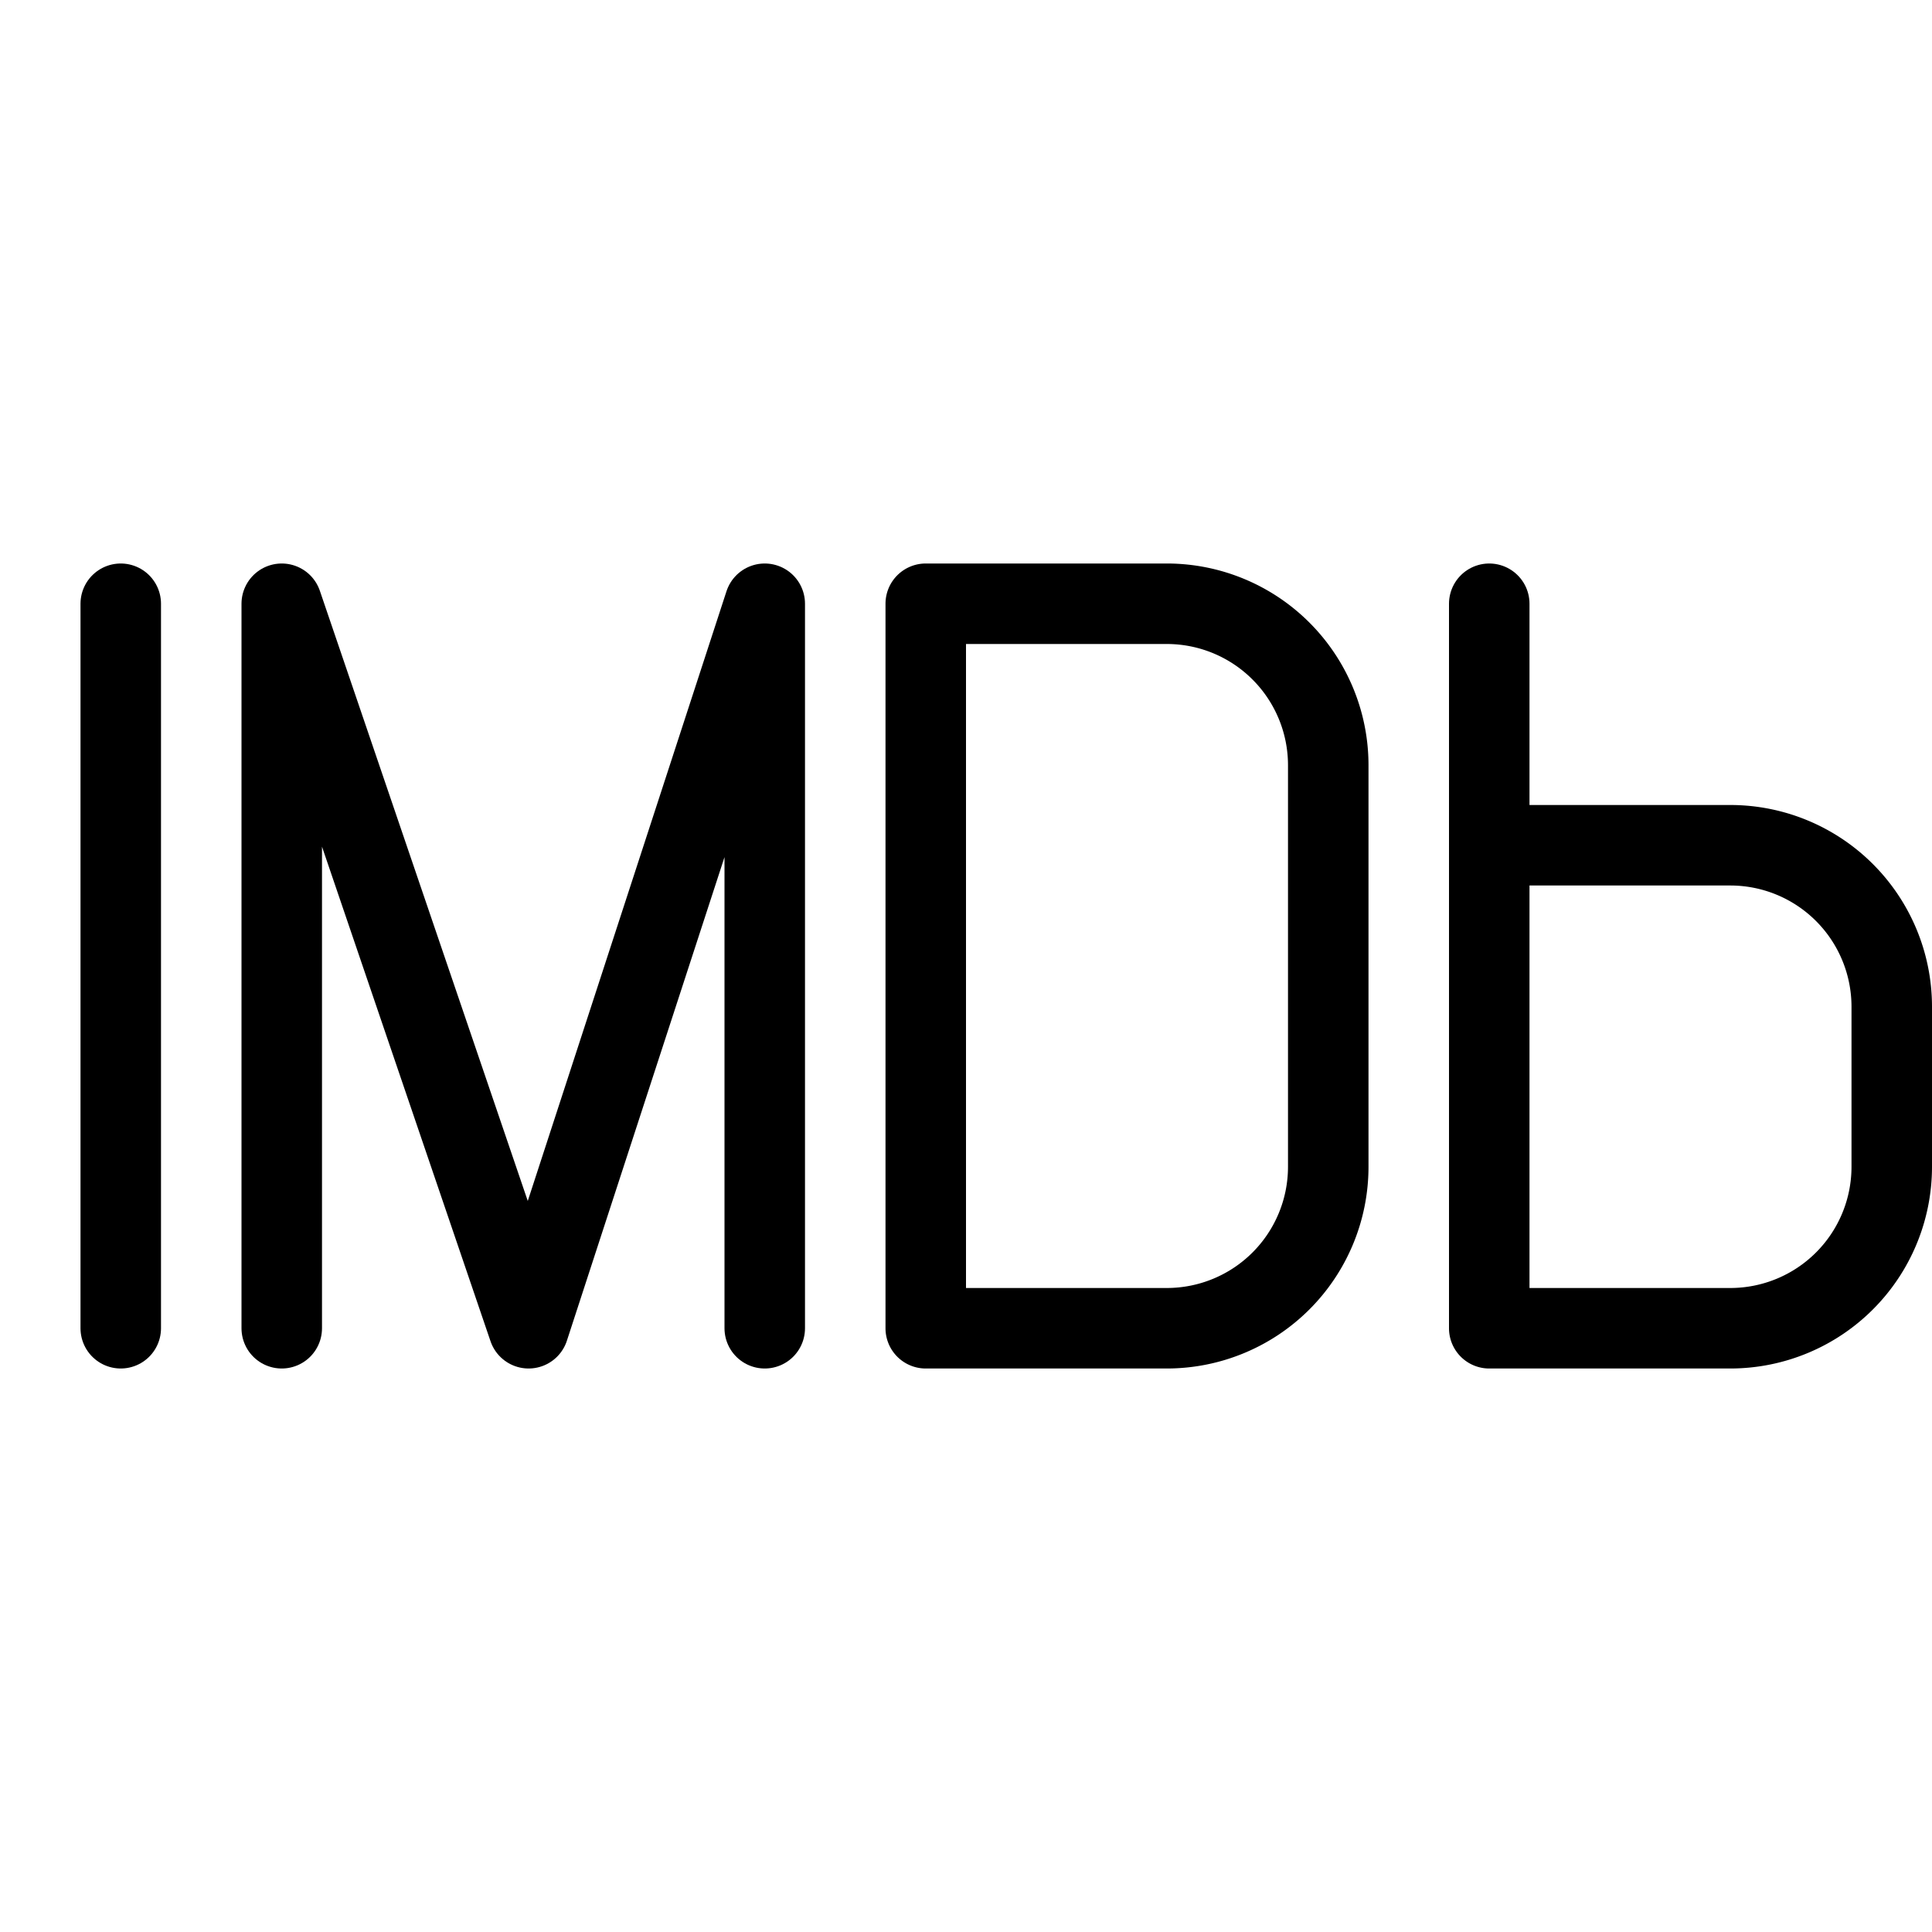 <svg xmlns="http://www.w3.org/2000/svg" viewBox="0 0 144 144"><line x1="9" y1="45" x2="9" y2="99" style="fill:none;stroke:#000;stroke-linecap:round;stroke-linejoin:round;stroke-width:6px"/><polyline points="21 99 21 45 39.4 99 57 45 57 99" style="fill:none;stroke:#000;stroke-linecap:round;stroke-linejoin:round;stroke-width:6px"/><path d="M99,57A12.035,12.035,0,0,0,87,45H69V99H87A12.035,12.035,0,0,0,99,87Z" style="fill:none;stroke:#000;stroke-linecap:round;stroke-linejoin:round;stroke-width:6px"/><path d="M141,75a12.035,12.035,0,0,0-12-12H111V99h18a12.035,12.035,0,0,0,12-12Z" style="fill:none;stroke:#000;stroke-linecap:round;stroke-linejoin:round;stroke-width:6px"/><line x1="111" y1="63" x2="111" y2="45" style="fill:none;stroke:#000;stroke-linecap:round;stroke-linejoin:round;stroke-width:6px"/><rect width="144" height="144" style="fill:none"/></svg>